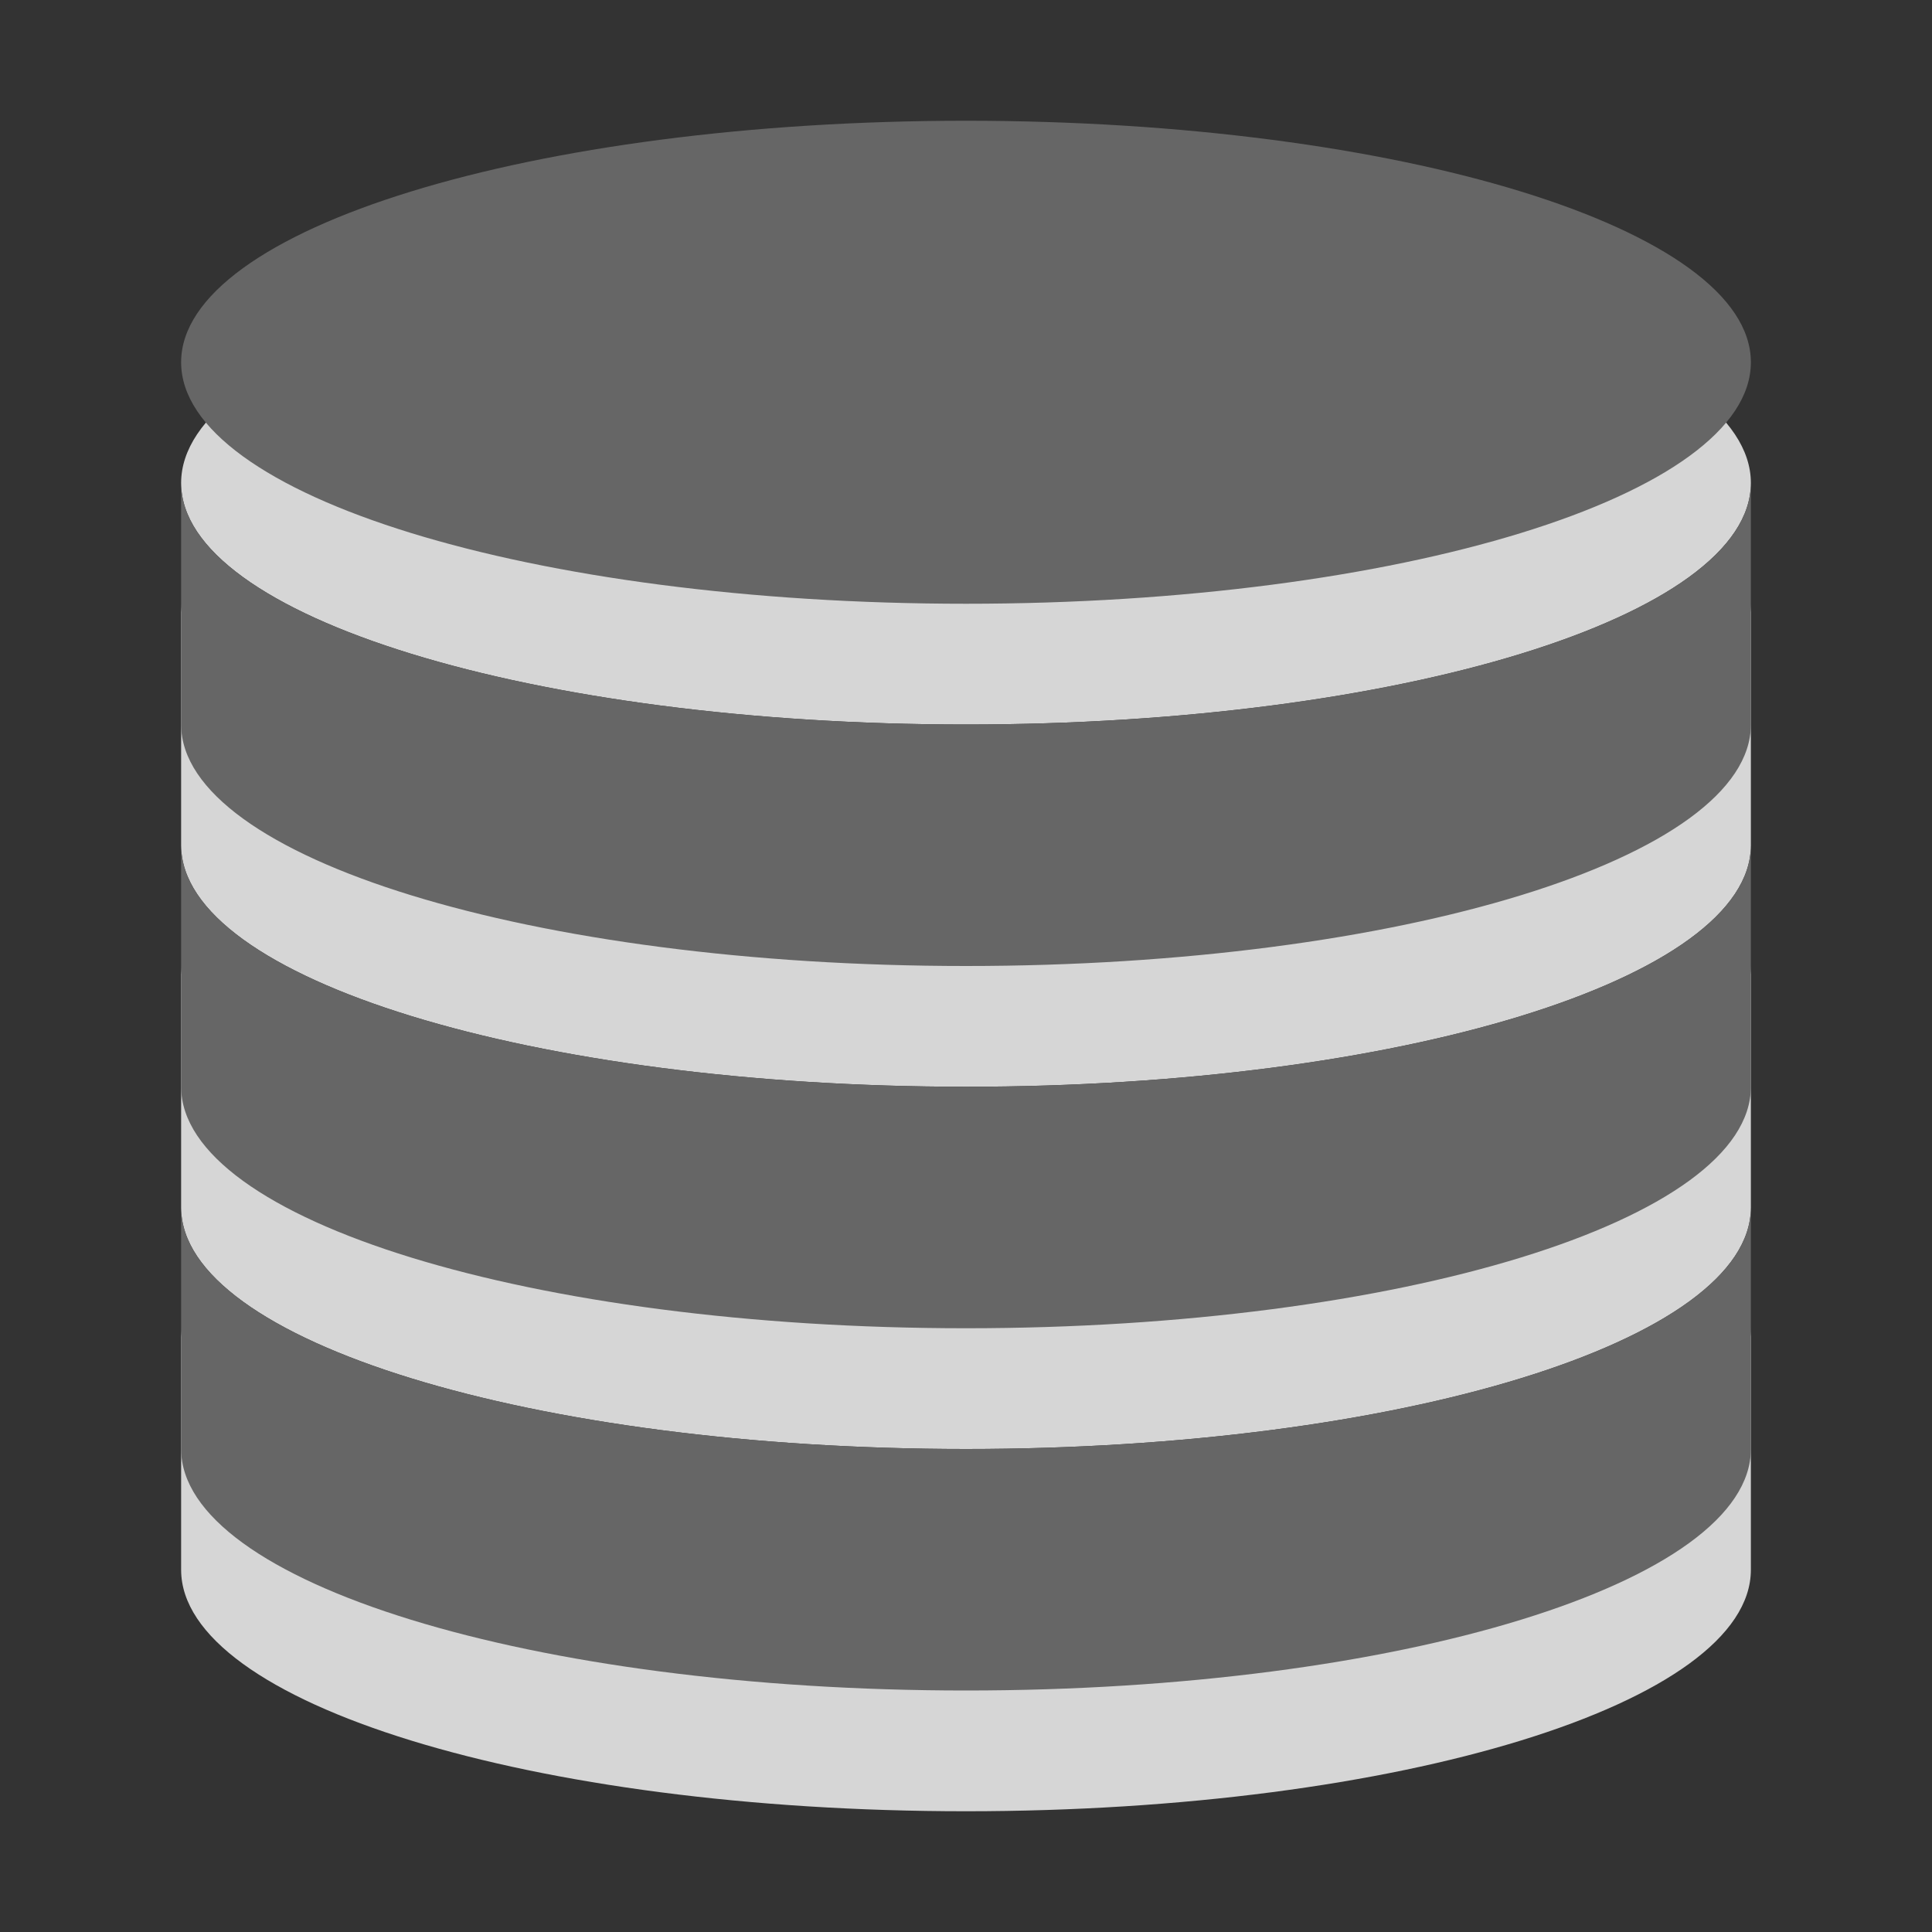 <?xml version="1.0" encoding="utf-8"?>
<!-- Generator: Adobe Illustrator 15.1.0, SVG Export Plug-In . SVG Version: 6.00 Build 0)  -->
<!DOCTYPE svg PUBLIC "-//W3C//DTD SVG 1.1//EN" "http://www.w3.org/Graphics/SVG/1.1/DTD/svg11.dtd">
<svg version="1.1" id="Ebene_1" xmlns="http://www.w3.org/2000/svg" xmlns:xlink="http://www.w3.org/1999/xlink" x="0px" y="0px" width="16px" height="16px" viewBox="0 0 16 16" enable-background="new 0 0 16 16" xml:space="preserve">
	<rect x="0" y="0" width="16" height="16" fill="#333333" stroke="none"/>
	<title>Database</title>
	<desc>Database Icon</desc>
	
	<!--
		@author		Harald Szekely
		@copyright	2001-2012 WoltLab GmbH 
		@license	GNU Lesser General Public License <http://opensource.org/licenses/lgpl-license.php> 
	--> 
	
	<defs>
		<style type="text/css">
			<![CDATA[
				.surface { fill: #666; }
				.shadow { fill: #fff; }
			]]>
		</style>
	</defs>
	
	<g id="IconDatabase">
		<path class="shadow" opacity=".8" d="M1.5,4c0-1.104,2.91-2,6.5-2s6.5,0.896,6.5,2S11.59,6,8,6S1.5,5.104,1.5,4z M8,13c-3.59,0-6.5-0.896-6.5-2
			v2c0,1.104,2.91,2,6.5,2s6.5-0.896,6.5-2v-1v-1C14.5,12.104,11.59,13,8,13z M8,10c-3.586,0-6.494-0.895-6.5-1.997v2
			C1.506,11.106,4.414,12,8,12c3.59,0,6.5-0.896,6.5-2V8C14.5,9.104,11.59,10,8,10z M8,7C4.41,7,1.5,6.104,1.5,5v1
			c0,0.001,0,0.002,0,0.003v1C1.506,8.106,4.414,9,8,9c3.59,0,6.5-0.896,6.5-2V6V5C14.5,6.104,11.59,7,8,7z"/>
		<path class="surface" d="M1.5,3c0-1.104,2.91-2,6.5-2s6.5,0.896,6.5,2S11.59,5,8,5S1.5,4.104,1.5,3z M8,12c-3.59,0-6.5-0.896-6.5-2
			v2c0,1.104,2.91,2,6.5,2s6.5-0.896,6.5-2v-1v-1C14.5,11.104,11.59,12,8,12z M8,9C4.414,9,1.506,8.106,1.5,7.003v2
			C1.506,10.106,4.414,11,8,11c3.59,0,6.5-0.896,6.5-2V7C14.5,8.104,11.59,9,8,9z M8,6C4.41,6,1.5,5.104,1.5,4v1
			c0,0.001,0,0.002,0,0.003v1C1.506,7.106,4.414,8,8,8c3.59,0,6.5-0.896,6.5-2V5V4C14.5,5.104,11.59,6,8,6z"/>
	</g>
</svg>
